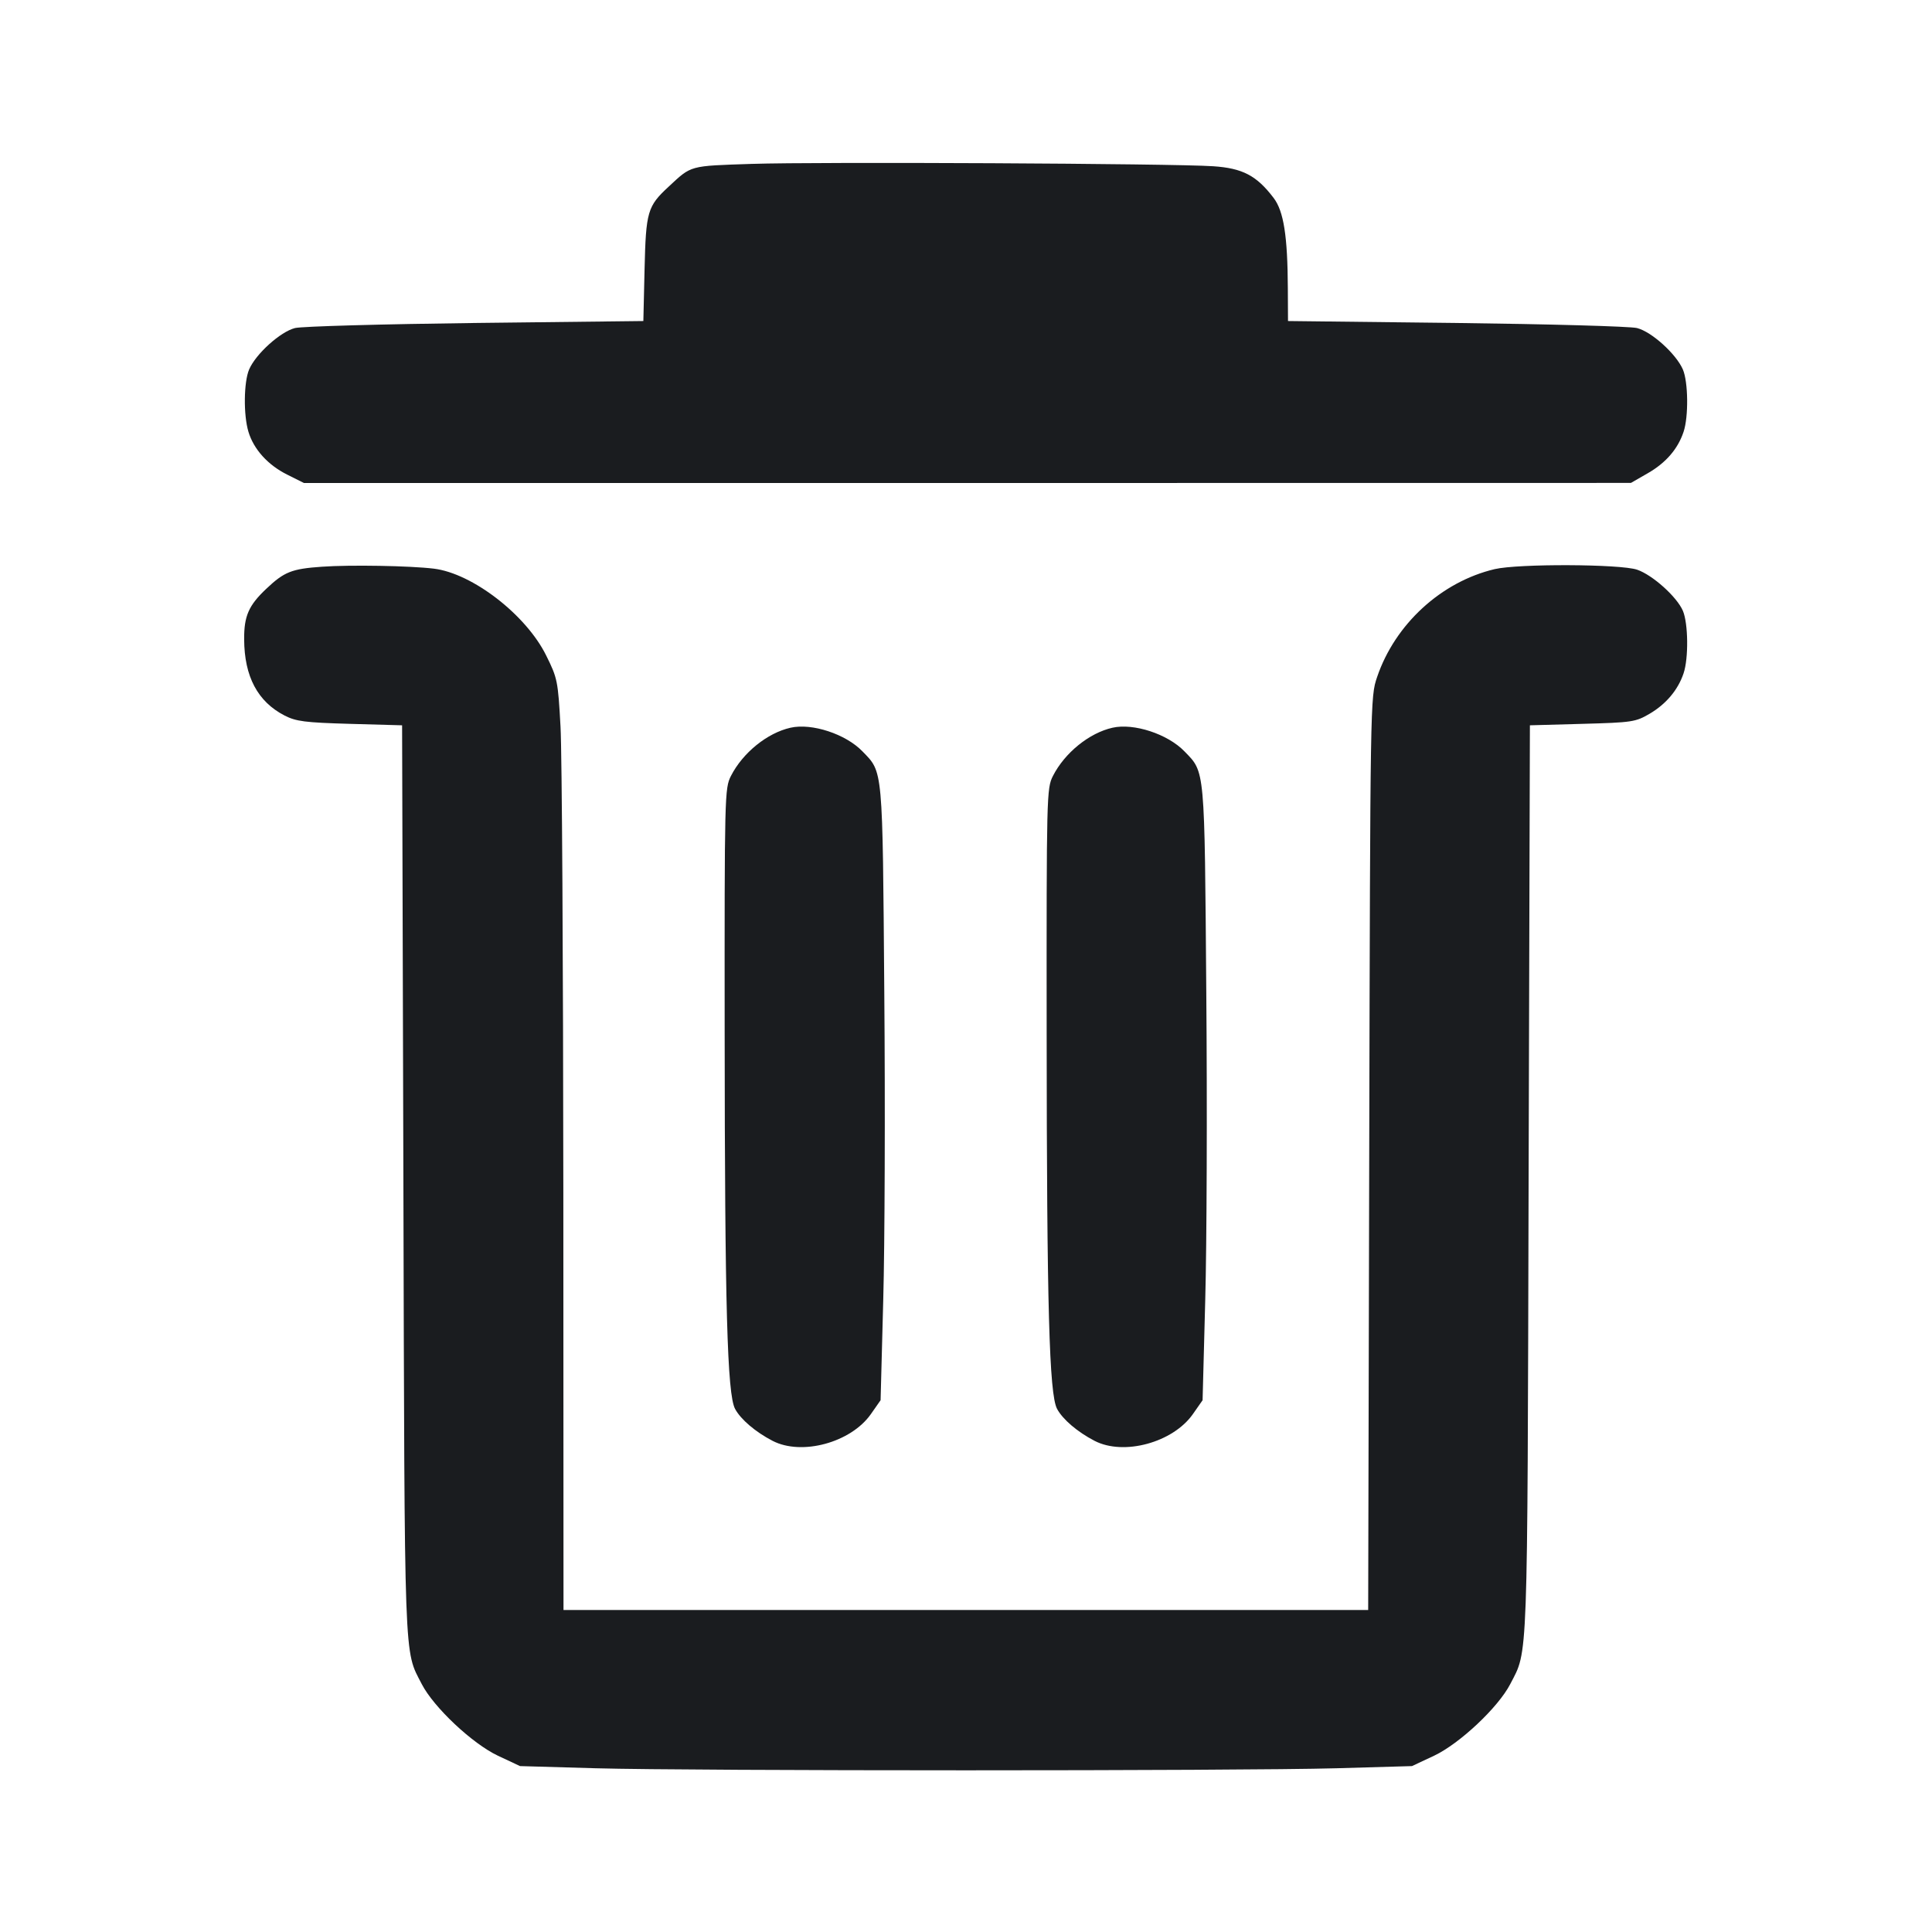 <svg width="24" height="24" viewBox="0 0 24 24" fill="none" xmlns="http://www.w3.org/2000/svg"><path d="M9.336 2.036 C 8.558 2.062,8.593 2.052,8.307 2.318 C 8.043 2.562,8.024 2.627,8.007 3.344 L 7.992 3.988 5.906 4.012 C 4.759 4.026,3.750 4.054,3.665 4.075 C 3.484 4.120,3.178 4.396,3.095 4.589 C 3.028 4.745,3.023 5.154,3.086 5.363 C 3.151 5.581,3.328 5.777,3.568 5.896 L 3.776 6.000 12.018 6.000 L 20.260 5.999 20.467 5.880 C 20.693 5.751,20.843 5.578,20.914 5.364 C 20.977 5.177,20.972 4.744,20.905 4.589 C 20.821 4.396,20.516 4.120,20.335 4.075 C 20.250 4.054,19.239 4.026,18.090 4.012 L 16.000 3.988 15.998 3.584 C 15.995 2.932,15.947 2.622,15.820 2.457 C 15.610 2.181,15.435 2.089,15.069 2.065 C 14.570 2.031,10.160 2.009,9.336 2.036 M4.000 7.040 C 3.623 7.066,3.531 7.103,3.307 7.315 C 3.089 7.521,3.031 7.653,3.033 7.942 C 3.035 8.404,3.201 8.716,3.534 8.888 C 3.678 8.962,3.787 8.976,4.348 8.992 L 4.995 9.010 5.011 14.655 C 5.027 20.763,5.017 20.488,5.239 20.920 C 5.388 21.209,5.866 21.659,6.185 21.810 L 6.460 21.939 7.400 21.966 C 8.619 22.000,15.381 22.000,16.600 21.966 L 17.540 21.939 17.815 21.810 C 18.134 21.659,18.612 21.209,18.761 20.920 C 18.983 20.489,18.973 20.762,18.989 14.655 L 19.005 9.010 19.656 8.992 C 20.276 8.975,20.317 8.969,20.493 8.866 C 20.697 8.746,20.845 8.570,20.914 8.364 C 20.977 8.178,20.972 7.746,20.906 7.589 C 20.833 7.416,20.530 7.143,20.337 7.077 C 20.127 7.006,18.861 7.001,18.567 7.070 C 17.904 7.227,17.330 7.753,17.107 8.410 C 17.022 8.660,17.022 8.671,17.009 14.330 L 16.996 20.000 11.998 20.000 L 7.000 20.000 6.998 14.810 C 6.996 11.956,6.981 9.354,6.963 9.028 C 6.932 8.459,6.925 8.425,6.785 8.143 C 6.536 7.638,5.868 7.122,5.389 7.064 C 5.093 7.028,4.352 7.015,4.000 7.040 M9.820 9.040 C 9.531 9.105,9.227 9.351,9.080 9.639 C 9.002 9.793,9.000 9.870,9.002 12.828 C 9.004 16.238,9.034 17.317,9.131 17.501 C 9.201 17.632,9.385 17.789,9.598 17.899 C 9.960 18.086,10.570 17.920,10.818 17.567 L 10.939 17.394 10.972 16.147 C 10.991 15.461,10.997 13.746,10.985 12.335 C 10.963 9.512,10.971 9.599,10.713 9.333 C 10.505 9.118,10.084 8.980,9.820 9.040 M13.820 9.040 C 13.531 9.105,13.227 9.351,13.080 9.639 C 13.002 9.793,13.000 9.870,13.002 12.828 C 13.004 16.238,13.034 17.317,13.131 17.501 C 13.201 17.632,13.385 17.789,13.598 17.899 C 13.960 18.086,14.570 17.920,14.818 17.567 L 14.939 17.394 14.972 16.147 C 14.991 15.461,14.997 13.746,14.985 12.335 C 14.963 9.512,14.971 9.599,14.713 9.333 C 14.505 9.118,14.084 8.980,13.820 9.040 " fill="#1A1C1F" stroke="none" fill-rule="evenodd"></path></svg>